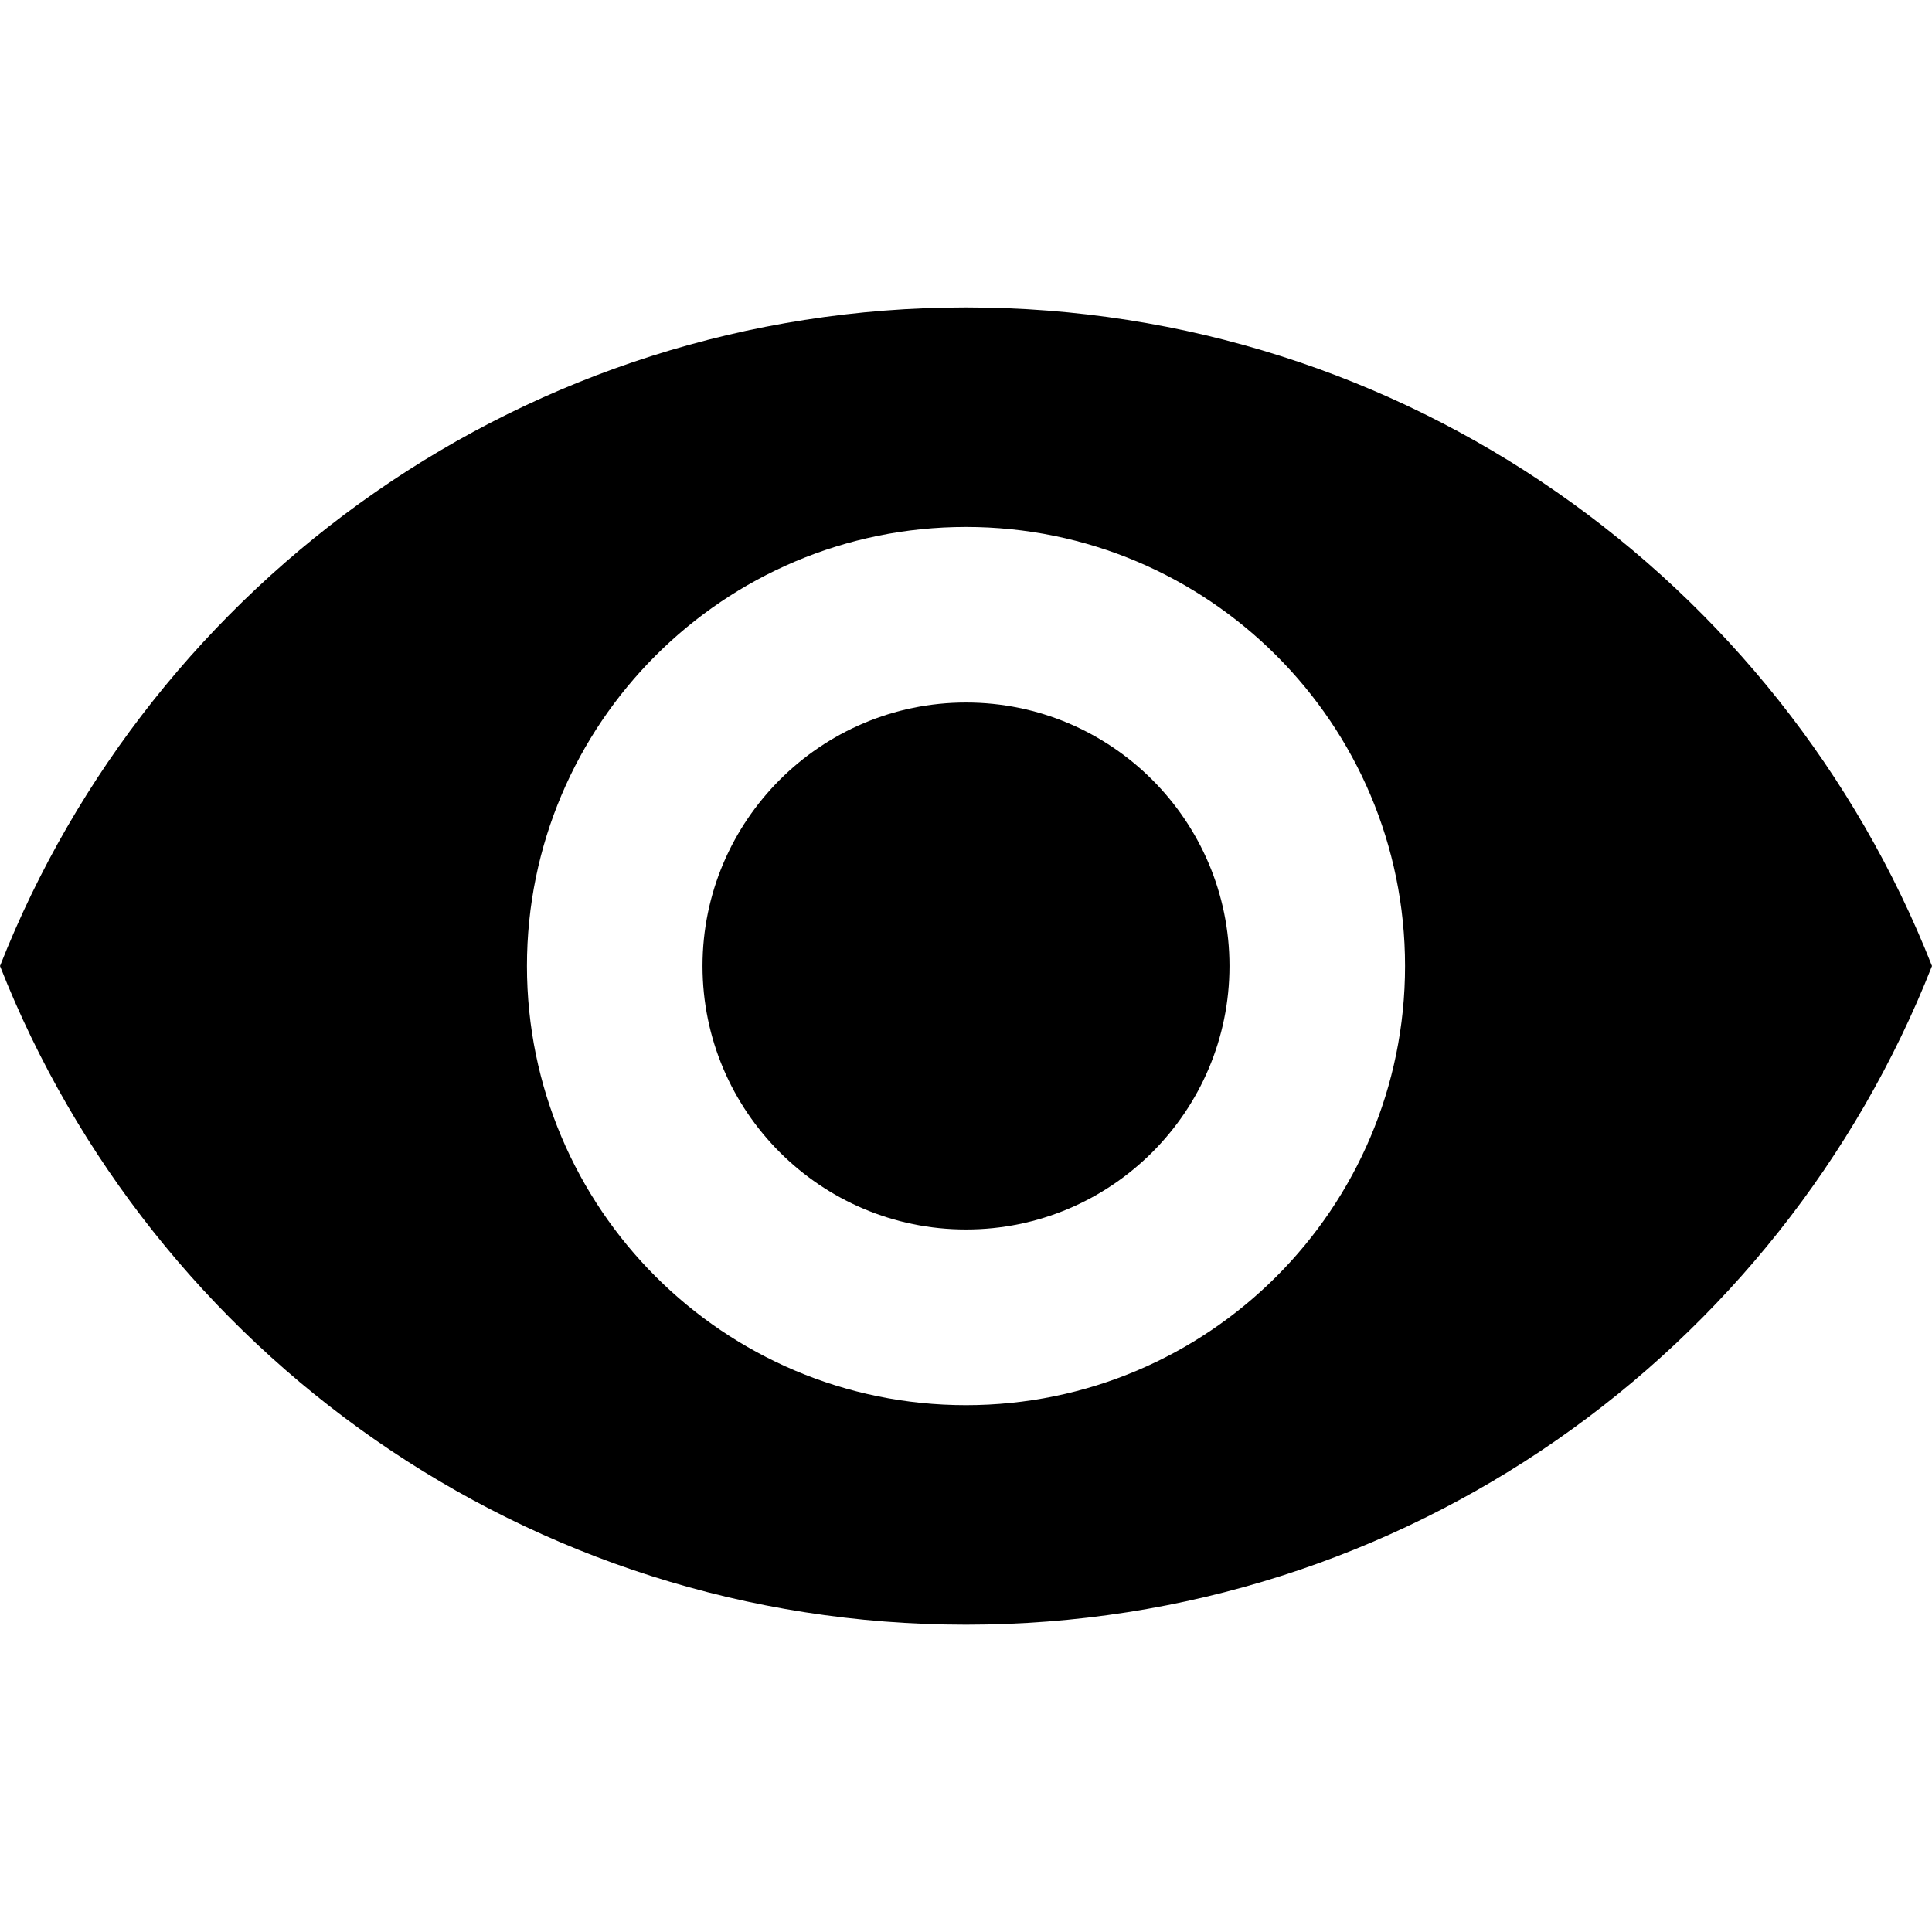 <svg width="16" height="16" viewBox="0 0 16 16" fill="none" xmlns="http://www.w3.org/2000/svg">
<g clip-path="url(#clip0)">
<path d="M8 5.818C6.797 5.818 5.818 6.797 5.818 8C5.818 9.204 6.797 10.182 8 10.182C9.204 10.182 10.182 9.204 10.182 8C10.182 6.797 9.204 5.818 8 5.818Z" fill="black"/>
<path d="M8 2.546C4.364 2.546 1.258 4.808 0 8C1.258 11.193 4.364 13.455 8 13.455C11.64 13.455 14.742 11.193 16 8C14.742 4.808 11.64 2.546 8 2.546ZM8 11.637C5.993 11.637 4.364 10.008 4.364 8C4.364 5.993 5.993 4.364 8 4.364C10.007 4.364 11.636 5.993 11.636 8C11.636 10.008 10.007 11.637 8 11.637Z" fill="black"/>
</g>
<defs>
<clipPath id="clip0">
<rect width="16" height="16" fill="white"/>
</clipPath>
</defs>
</svg>
